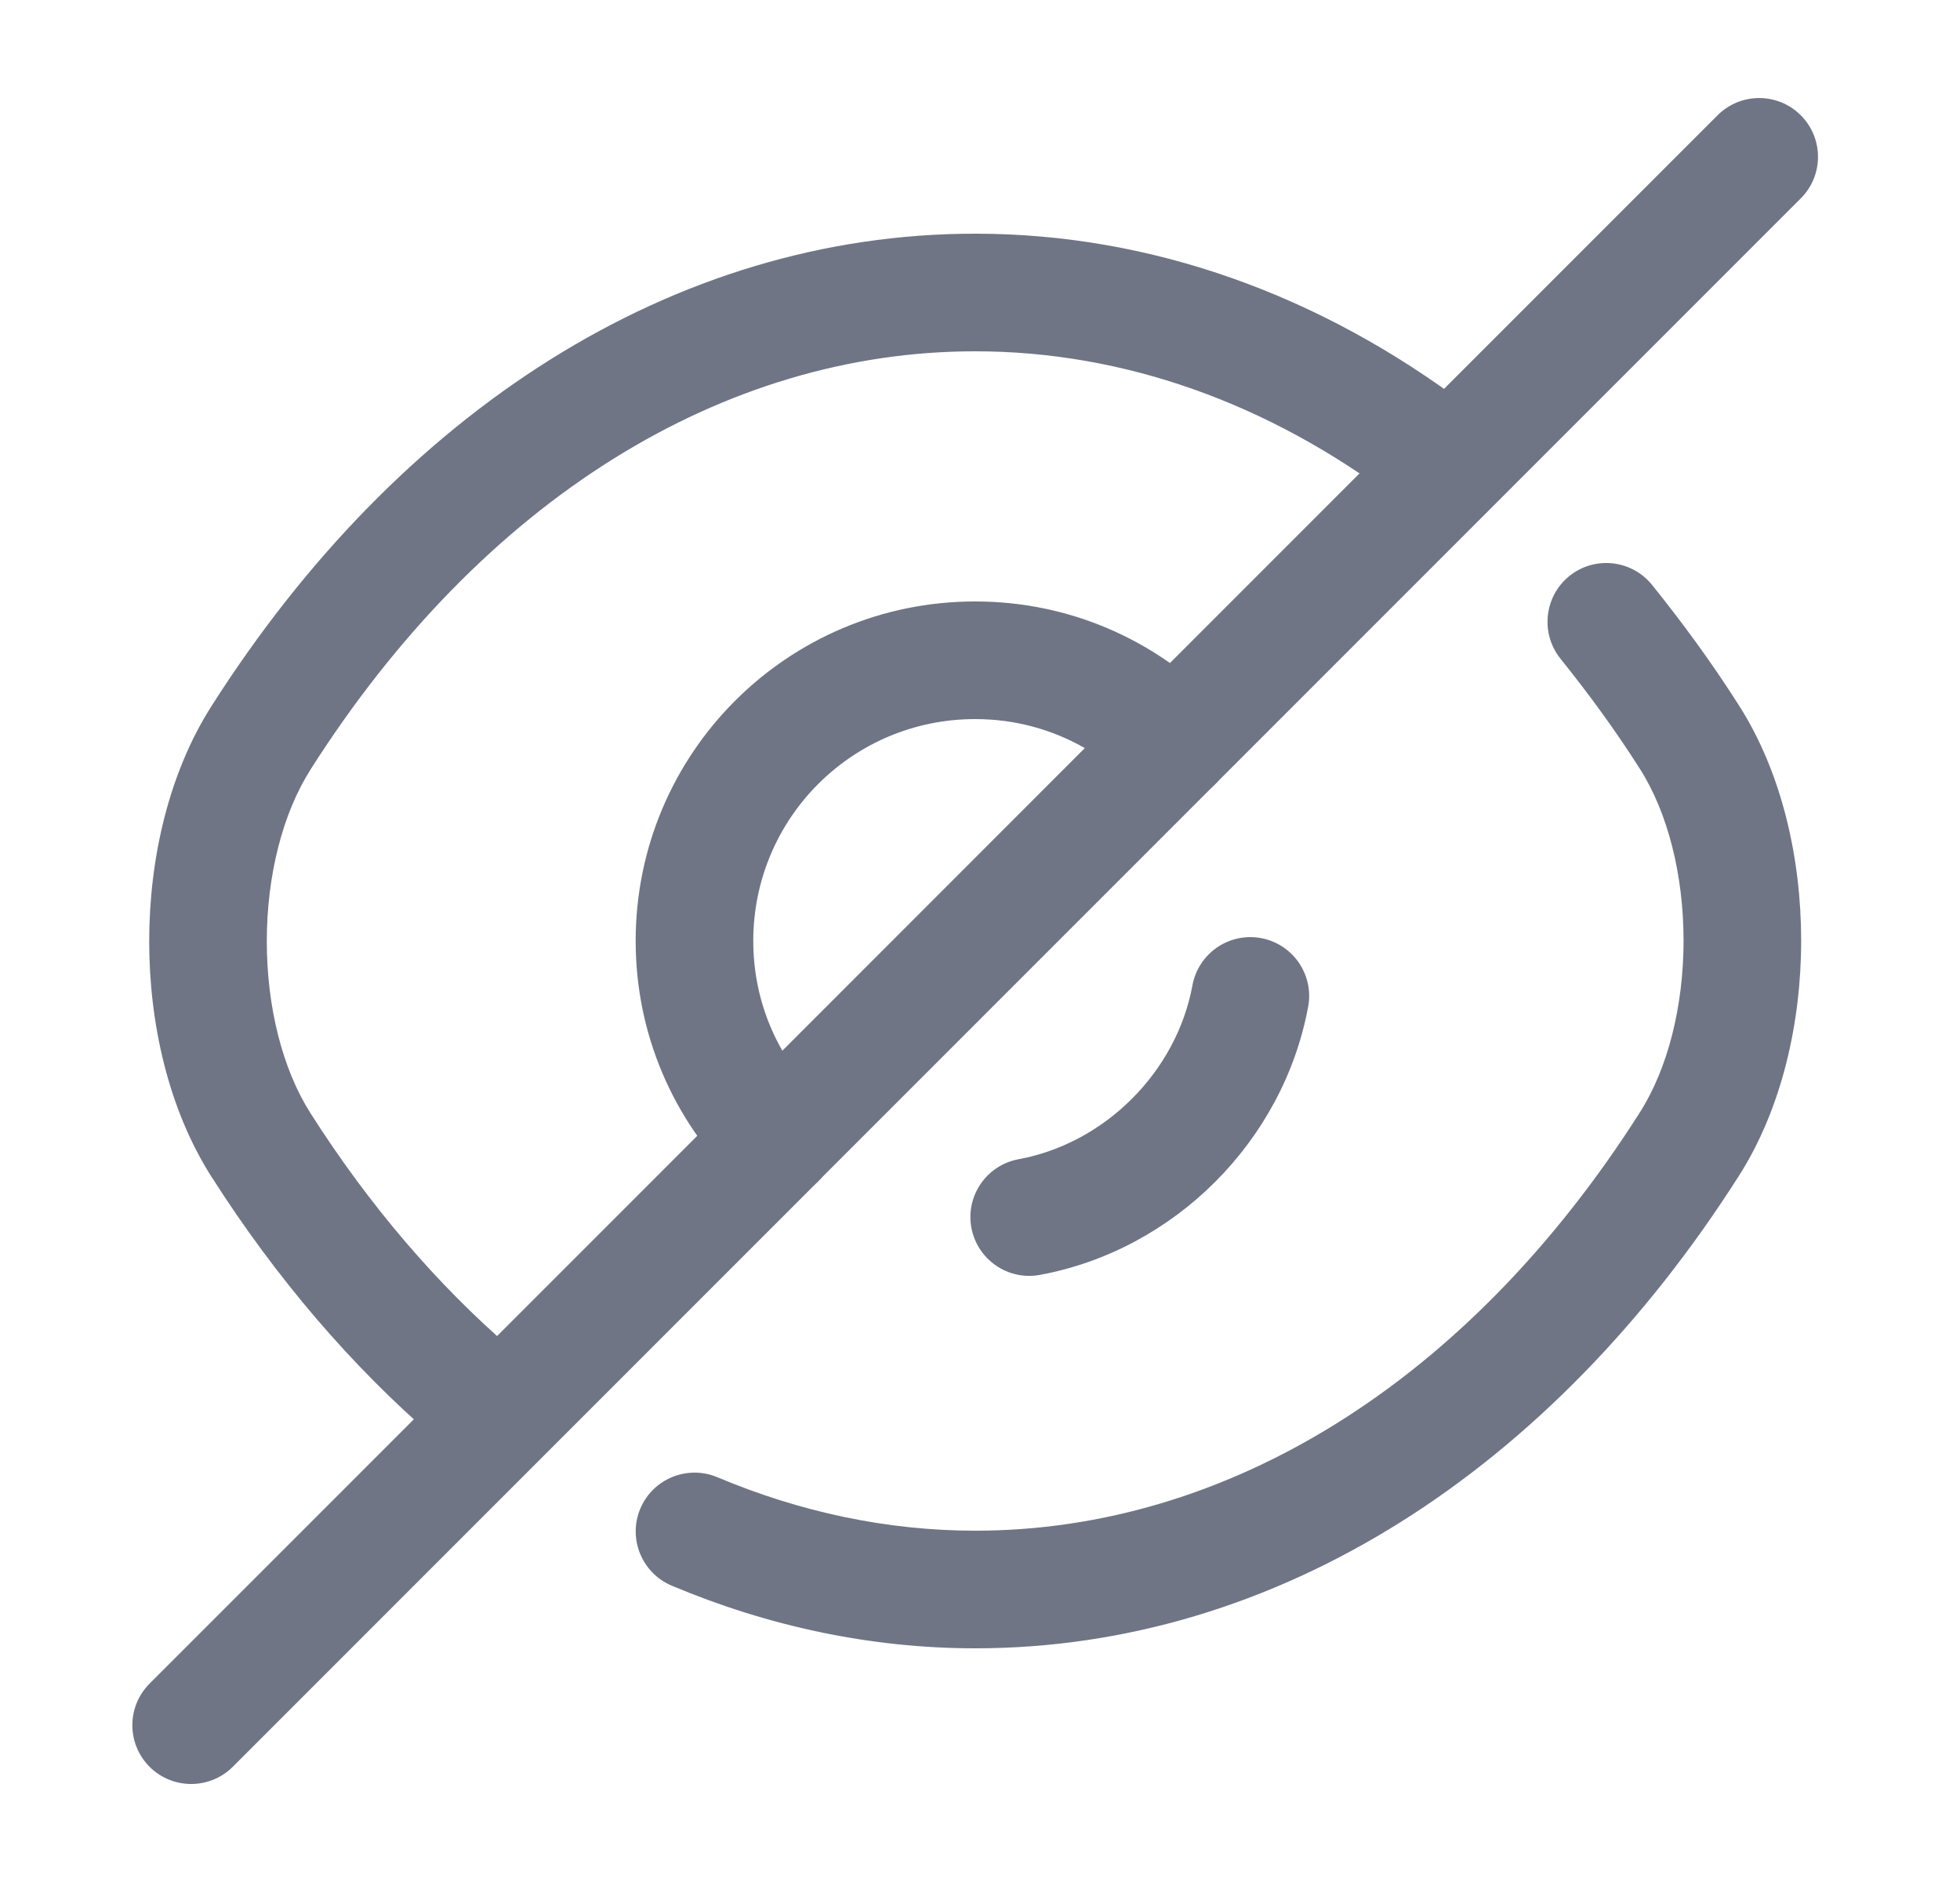 <svg width="25" height="24" viewBox="0 0 25 24" fill="none" xmlns="http://www.w3.org/2000/svg">
<path fill-rule="evenodd" clip-rule="evenodd" d="M12.438 9.17C10.873 9.17 9.608 10.434 9.608 12C9.608 12.51 9.742 12.986 9.979 13.399L13.837 9.54C13.425 9.304 12.949 9.17 12.438 9.17ZM8.108 12C8.108 9.606 10.044 7.67 12.438 7.67C13.636 7.67 14.714 8.155 15.499 8.94C15.792 9.232 15.792 9.707 15.499 10L10.439 15.06C10.146 15.353 9.671 15.353 9.378 15.06C8.594 14.276 8.108 13.198 8.108 12Z" fill="#6F7585"/>
<path fill-rule="evenodd" clip-rule="evenodd" d="M2.696 9.007C5.087 5.249 8.59 2.98 12.438 2.98C14.688 2.98 16.844 3.764 18.71 5.172C19.041 5.421 19.107 5.891 18.857 6.222C18.608 6.553 18.137 6.619 17.807 6.369C16.173 5.137 14.329 4.48 12.438 4.48C9.226 4.48 6.15 6.372 3.961 9.813L3.961 9.814C3.606 10.37 3.403 11.165 3.403 12.005C3.403 12.846 3.606 13.641 3.961 14.197L3.961 14.197C4.715 15.381 5.587 16.393 6.527 17.202C6.841 17.472 6.877 17.945 6.607 18.259C6.337 18.573 5.863 18.609 5.549 18.339C4.489 17.427 3.522 16.3 2.696 15.004C2.151 14.149 1.903 13.055 1.903 12.005C1.903 10.956 2.151 9.862 2.696 9.007Z" fill="#6F7585"/>
<path fill-rule="evenodd" clip-rule="evenodd" d="M20.018 7.345C20.341 7.086 20.813 7.137 21.073 7.46C21.457 7.937 21.834 8.45 22.182 8.998C22.727 9.852 22.974 10.946 22.974 11.995C22.974 13.044 22.726 14.138 22.181 14.993C19.79 18.751 16.287 21.02 12.439 21.02C11.102 21.02 9.793 20.737 8.568 20.221C8.186 20.06 8.007 19.62 8.167 19.239C8.328 18.857 8.768 18.678 9.15 18.838C10.204 19.282 11.315 19.52 12.439 19.52C15.65 19.52 18.727 17.628 20.916 14.187L20.916 14.186C21.271 13.631 21.474 12.835 21.474 11.995C21.474 11.154 21.271 10.359 20.916 9.803L20.915 9.802C20.603 9.31 20.26 8.843 19.904 8.4C19.645 8.077 19.696 7.605 20.018 7.345Z" fill="#6F7585"/>
<path fill-rule="evenodd" clip-rule="evenodd" d="M16.084 11.963C16.491 12.038 16.761 12.429 16.686 12.836C16.369 14.552 14.98 15.941 13.264 16.258C12.857 16.333 12.466 16.064 12.39 15.656C12.315 15.249 12.585 14.858 12.992 14.783C14.096 14.579 15.007 13.668 15.21 12.564C15.286 12.157 15.677 11.888 16.084 11.963Z" fill="#6F7585"/>
<path fill-rule="evenodd" clip-rule="evenodd" d="M10.439 14C10.732 14.293 10.732 14.768 10.439 15.061L2.969 22.531C2.676 22.823 2.201 22.823 1.908 22.531C1.615 22.238 1.615 21.763 1.908 21.47L9.378 14C9.671 13.707 10.146 13.707 10.439 14Z" fill="#6F7585"/>
<path fill-rule="evenodd" clip-rule="evenodd" d="M22.969 1.47C23.262 1.763 23.262 2.237 22.969 2.53L15.499 10C15.206 10.293 14.731 10.293 14.438 10C14.146 9.707 14.146 9.233 14.438 8.94L21.908 1.47C22.201 1.177 22.676 1.177 22.969 1.47Z" fill="#6F7585"/>
</svg>
